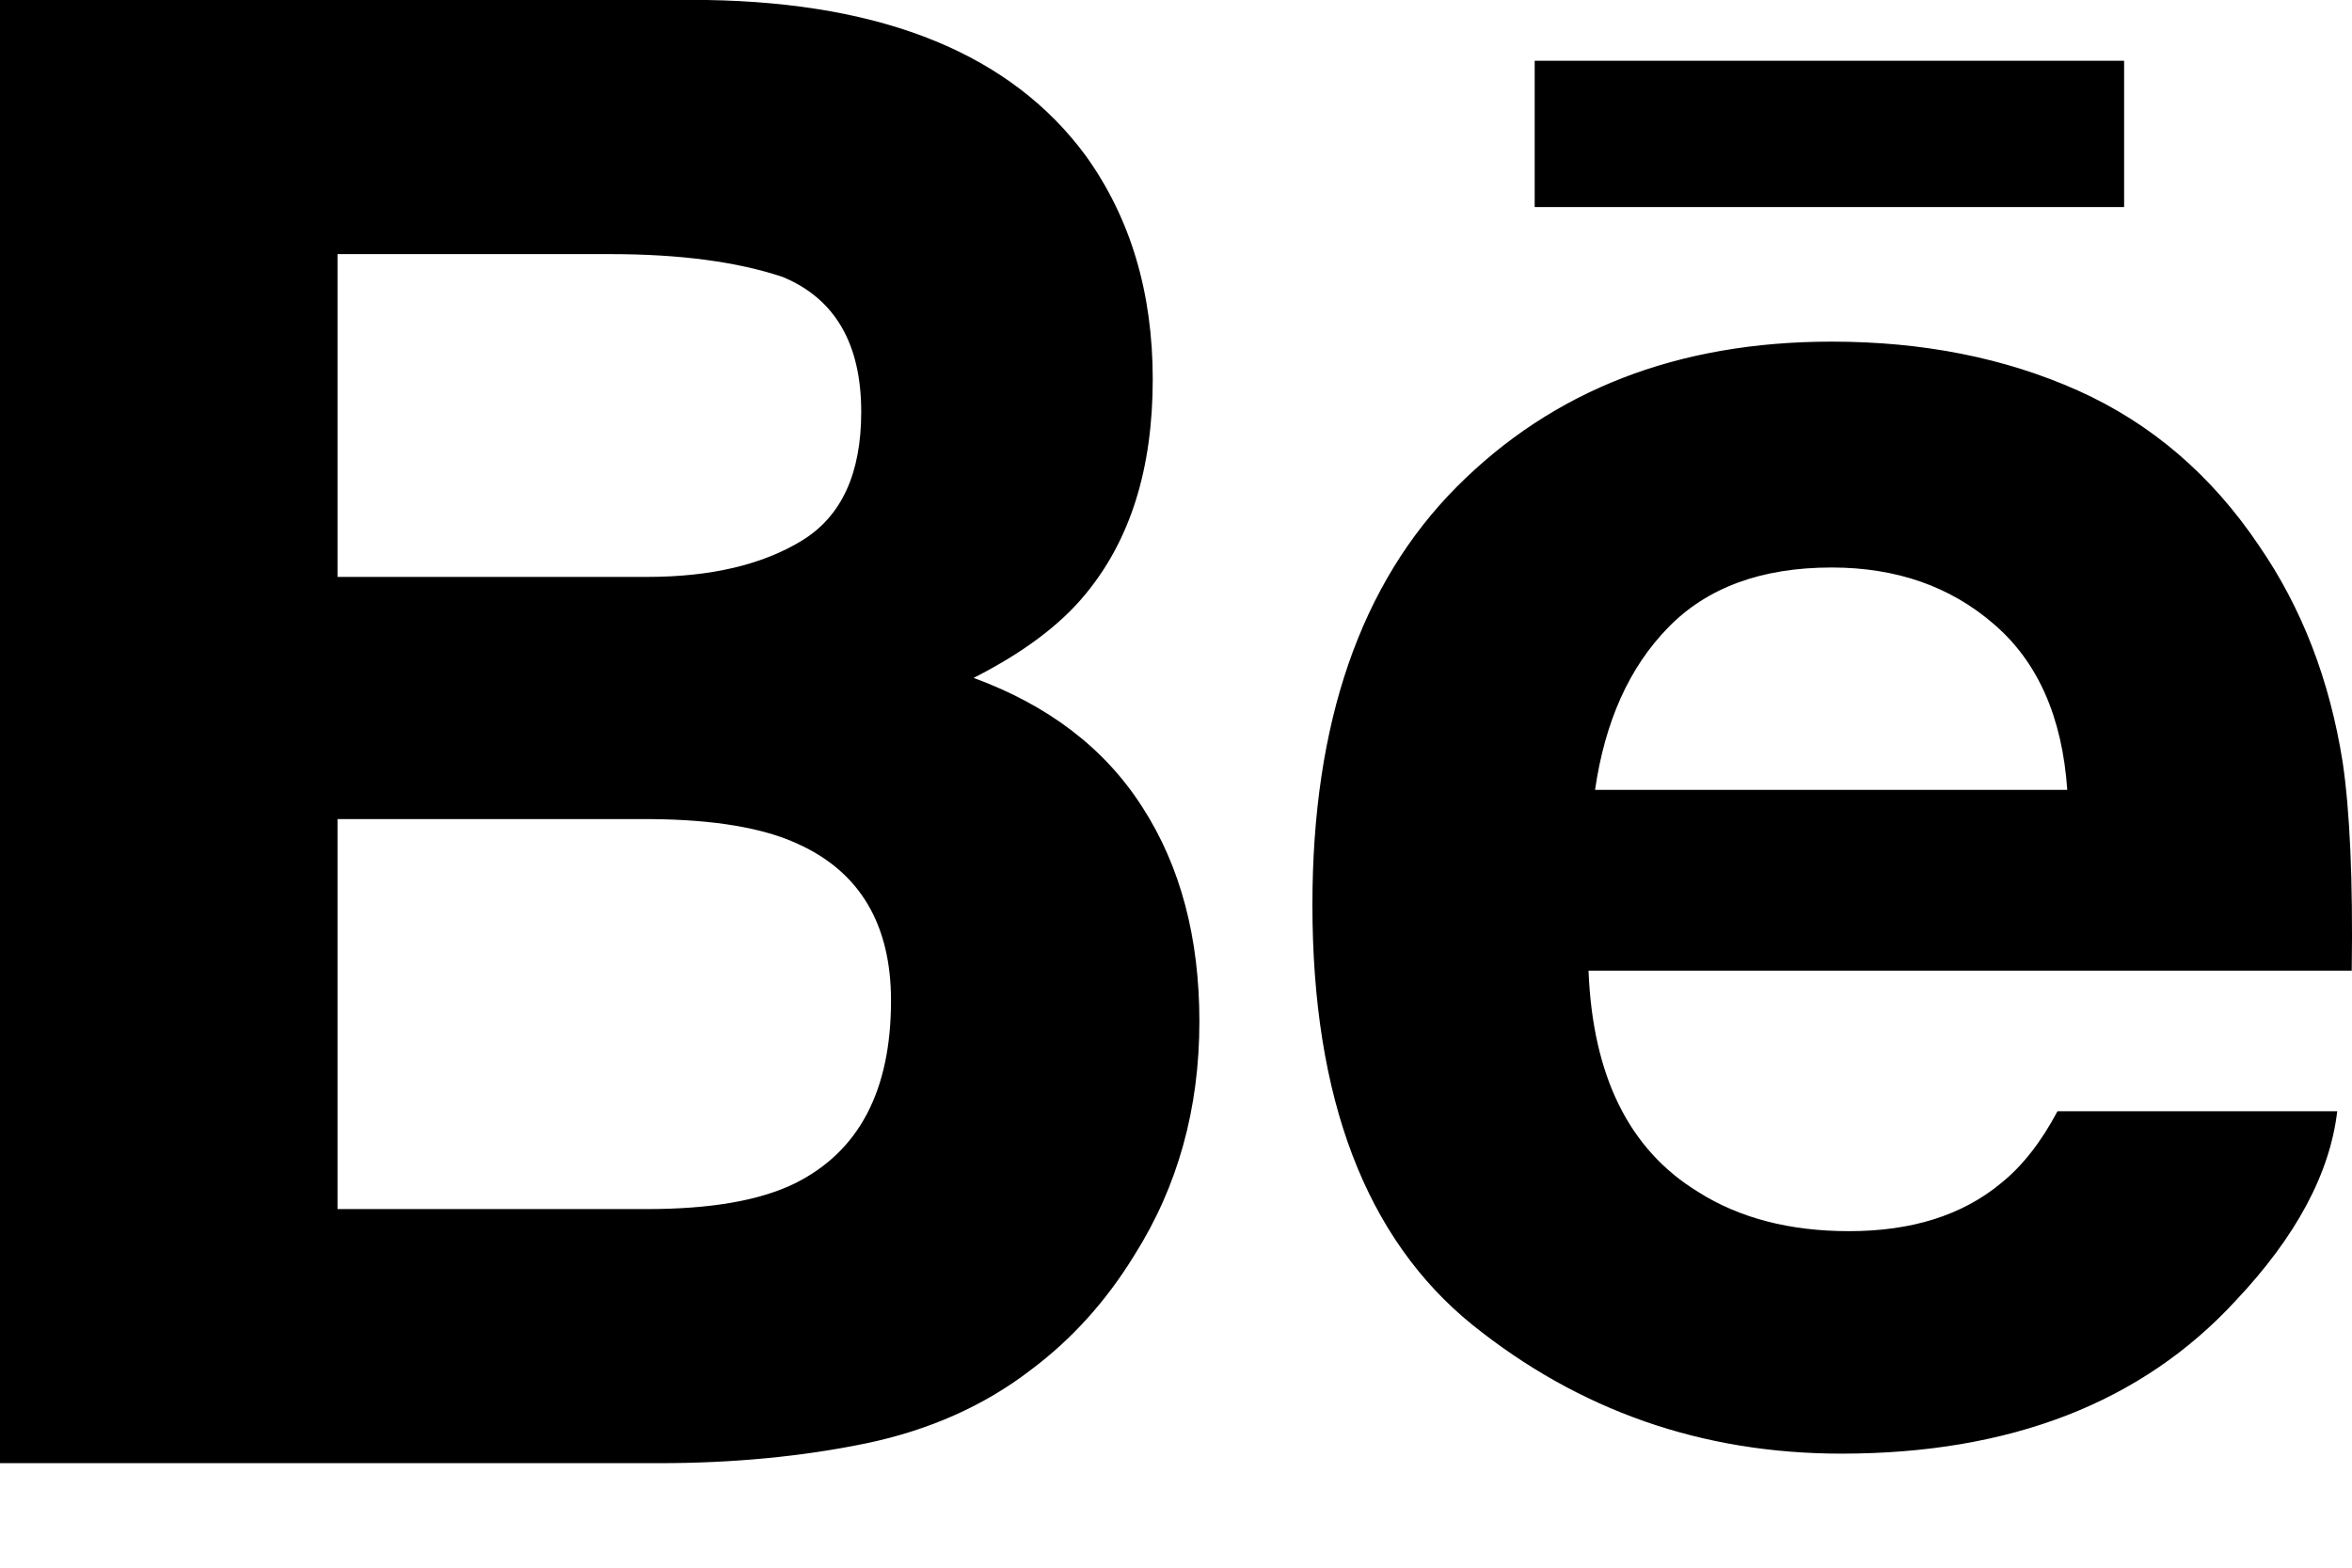 <?xml version="1.0" encoding="UTF-8"?>
<svg width="18px" height="12px" viewBox="0 0 18 12" version="1.1" xmlns="http://www.w3.org/2000/svg" xmlns:xlink="http://www.w3.org/1999/xlink">
    <!-- Generator: Sketch 46.1 (44463) - http://www.bohemiancoding.com/sketch -->
    <title>Behance</title>
    <desc>Created with Sketch.</desc>
    <defs></defs>
    <g id="Page-1" stroke="none" stroke-width="1" fill="none" fill-rule="evenodd">
        <g id="Desktop-HD-Copy-6" transform="translate(-15, -6311)" fill-rule="nonzero" fill="#000000">
            <path d="M31.255,6312.585 L26.745,6312.585 L26.745,6311.465 L31.256,6311.465 L31.256,6312.585 L31.255,6312.585 L31.255,6312.585 Z M23.743,6317.179 C24.034,6317.63 24.179,6318.177 24.179,6318.819 C24.179,6319.484 24.015,6320.08 23.682,6320.607 C23.469,6320.955 23.206,6321.249 22.889,6321.486 C22.533,6321.76 22.111,6321.948 21.625,6322.049 C21.139,6322.149 20.612,6322.2 20.044,6322.2 L15,6322.2 L15,6311 L20.409,6311 C21.772,6311.022 22.739,6311.417 23.31,6312.193 C23.652,6312.669 23.822,6313.24 23.822,6313.903 C23.822,6314.588 23.65,6315.136 23.304,6315.552 C23.112,6315.785 22.828,6315.998 22.451,6316.189 C23.021,6316.398 23.454,6316.726 23.743,6317.179 Z M17.583,6315.416 L19.953,6315.416 C20.44,6315.416 20.834,6315.323 21.137,6315.138 C21.44,6314.953 21.591,6314.625 21.591,6314.153 C21.591,6313.632 21.391,6313.286 20.99,6313.12 C20.645,6313.004 20.203,6312.945 19.668,6312.945 L17.583,6312.945 L17.583,6315.416 Z M21.819,6318.659 C21.819,6318.078 21.582,6317.675 21.107,6317.46 C20.842,6317.337 20.467,6317.274 19.987,6317.27 L17.583,6317.27 L17.583,6320.255 L19.95,6320.255 C20.436,6320.255 20.812,6320.191 21.084,6320.058 C21.574,6319.814 21.819,6319.349 21.819,6318.659 Z M32.929,6316.837 C32.983,6317.204 33.008,6317.735 32.998,6318.43 L27.157,6318.43 C27.189,6319.237 27.467,6319.8 27.995,6320.123 C28.313,6320.325 28.699,6320.424 29.151,6320.424 C29.628,6320.424 30.016,6320.304 30.315,6320.056 C30.478,6319.925 30.622,6319.74 30.746,6319.506 L32.887,6319.506 C32.831,6319.982 32.573,6320.465 32.11,6320.956 C31.392,6321.736 30.386,6322.127 29.093,6322.127 C28.025,6322.127 27.084,6321.797 26.267,6321.14 C25.453,6320.48 25.044,6319.41 25.044,6317.926 C25.044,6316.534 25.411,6315.469 26.148,6314.727 C26.887,6313.985 27.841,6313.615 29.018,6313.615 C29.715,6313.615 30.343,6313.739 30.904,6313.99 C31.463,6314.241 31.925,6314.636 32.289,6315.178 C32.618,6315.656 32.83,6316.208 32.929,6316.837 Z M30.821,6317.046 C30.782,6316.489 30.596,6316.067 30.261,6315.779 C29.928,6315.489 29.513,6315.344 29.018,6315.344 C28.478,6315.344 28.062,6315.499 27.766,6315.804 C27.468,6316.109 27.283,6316.523 27.207,6317.046 L30.821,6317.046 L30.821,6317.046 Z" id="Behance"></path>
        </g>
    </g>
</svg>